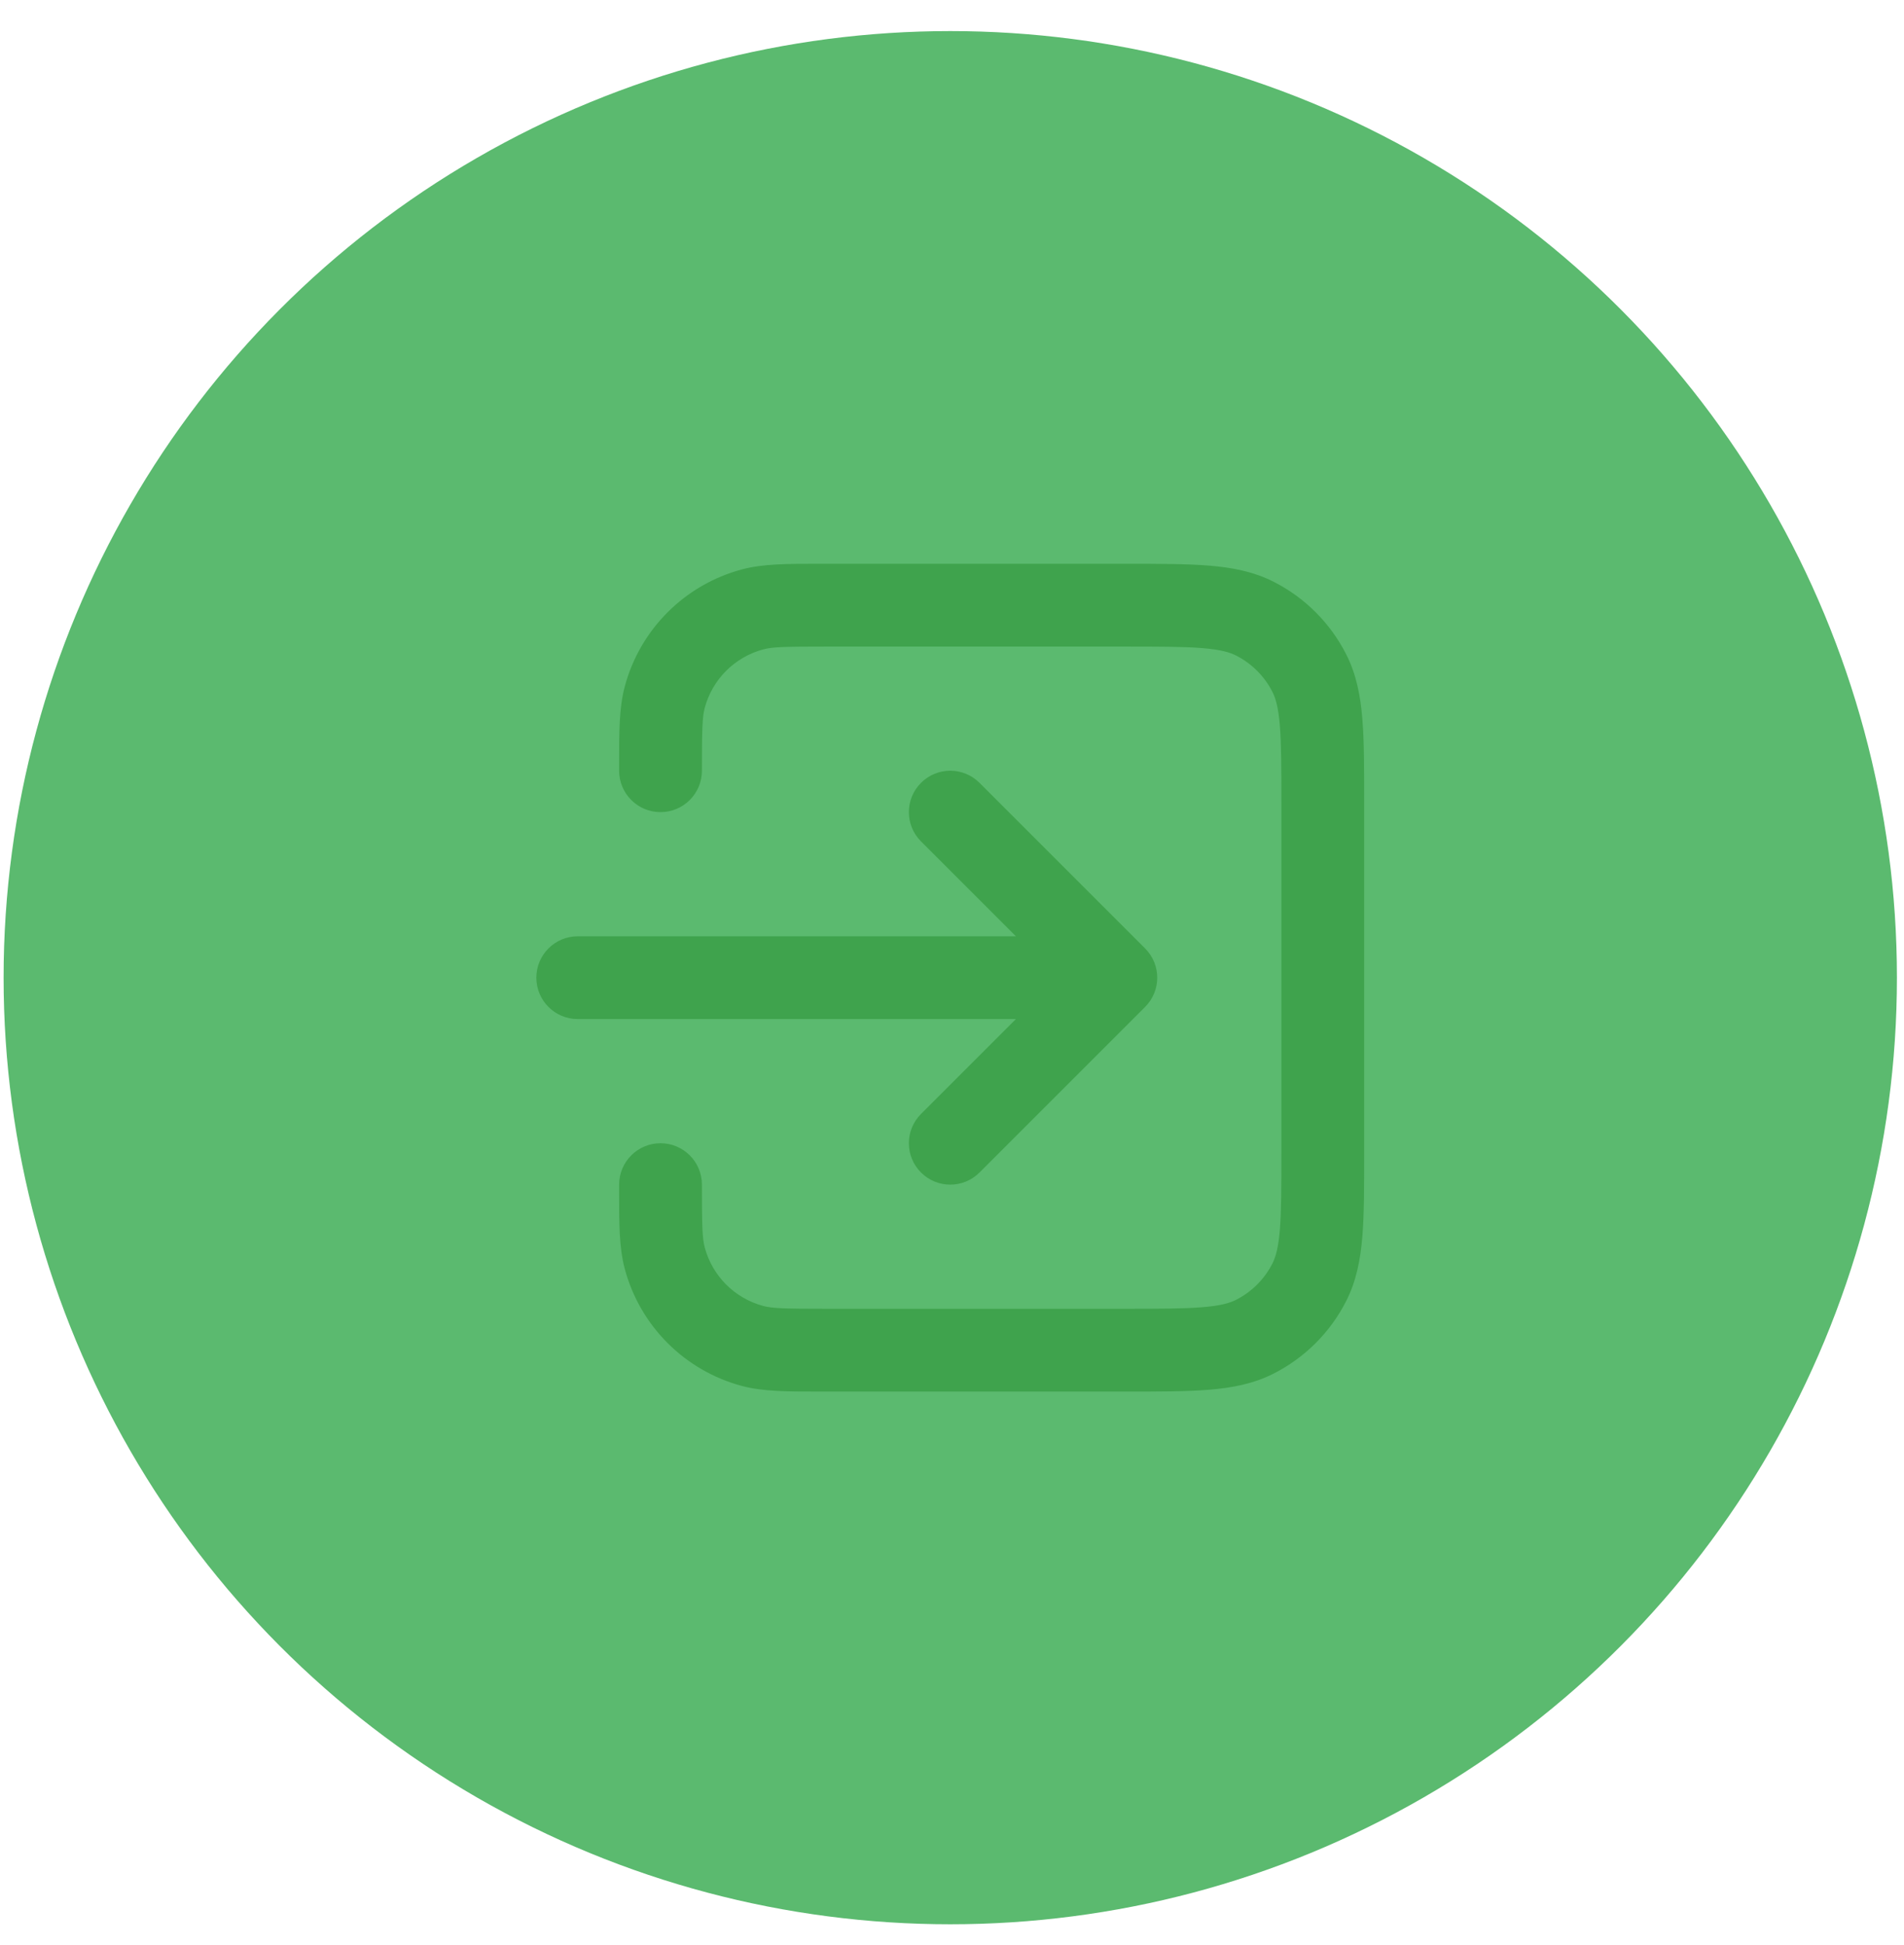 <svg width="46" height="47" viewBox="0 0 46 47" fill="none" xmlns="http://www.w3.org/2000/svg">
<circle cx="22.958" cy="23.622" r="22.871" fill="#5BBA6F"/>
<path fill-rule="evenodd" clip-rule="evenodd" d="M19.82 13.622C19.866 13.622 19.912 13.622 19.958 13.622L27.199 13.622C28.004 13.622 28.669 13.622 29.21 13.666C29.772 13.712 30.289 13.811 30.774 14.058C31.527 14.441 32.139 15.053 32.522 15.806C32.769 16.291 32.868 16.808 32.914 17.37C32.958 17.911 32.958 18.576 32.958 19.381V27.863C32.958 28.668 32.958 29.332 32.914 29.874C32.868 30.436 32.769 30.953 32.522 31.438C32.139 32.191 31.527 32.802 30.774 33.186C30.289 33.433 29.772 33.532 29.21 33.578C28.669 33.622 28.004 33.622 27.199 33.622H19.958C19.912 33.622 19.866 33.622 19.82 33.622C19.025 33.622 18.434 33.623 17.923 33.486C16.542 33.116 15.464 32.038 15.094 30.657C14.957 30.145 14.957 29.555 14.958 28.759C14.958 28.714 14.958 28.668 14.958 28.622C14.958 28.07 15.406 27.622 15.958 27.622C16.51 27.622 16.958 28.07 16.958 28.622C16.958 29.616 16.967 29.917 17.026 30.14C17.211 30.83 17.75 31.369 18.44 31.554C18.663 31.613 18.964 31.622 19.958 31.622H27.158C28.015 31.622 28.597 31.621 29.047 31.584C29.485 31.549 29.71 31.484 29.866 31.404C30.242 31.212 30.548 30.906 30.74 30.53C30.82 30.373 30.885 30.149 30.921 29.711C30.957 29.261 30.958 28.678 30.958 27.822V19.422C30.958 18.565 30.957 17.983 30.921 17.533C30.885 17.095 30.82 16.87 30.74 16.714C30.548 16.338 30.242 16.032 29.866 15.84C29.71 15.76 29.485 15.695 29.047 15.659C28.597 15.623 28.015 15.622 27.158 15.622H19.958C18.964 15.622 18.663 15.63 18.44 15.69C17.75 15.875 17.211 16.414 17.026 17.104C16.967 17.326 16.958 17.628 16.958 18.622C16.958 19.174 16.51 19.622 15.958 19.622C15.406 19.622 14.958 19.174 14.958 18.622C14.958 18.575 14.958 18.529 14.958 18.484C14.957 17.689 14.957 17.098 15.094 16.587C15.464 15.206 16.542 14.128 17.923 13.758C18.434 13.621 19.025 13.621 19.82 13.622ZM22.251 18.915C22.641 18.524 23.275 18.524 23.665 18.915L27.665 22.915C28.056 23.305 28.056 23.939 27.665 24.329L23.665 28.329C23.275 28.72 22.641 28.72 22.251 28.329C21.86 27.939 21.86 27.305 22.251 26.915L24.544 24.622H13.958C13.406 24.622 12.958 24.174 12.958 23.622C12.958 23.07 13.406 22.622 13.958 22.622H24.544L22.251 20.329C21.86 19.939 21.86 19.305 22.251 18.915Z" fill="#3FA34D"/>
</svg>
